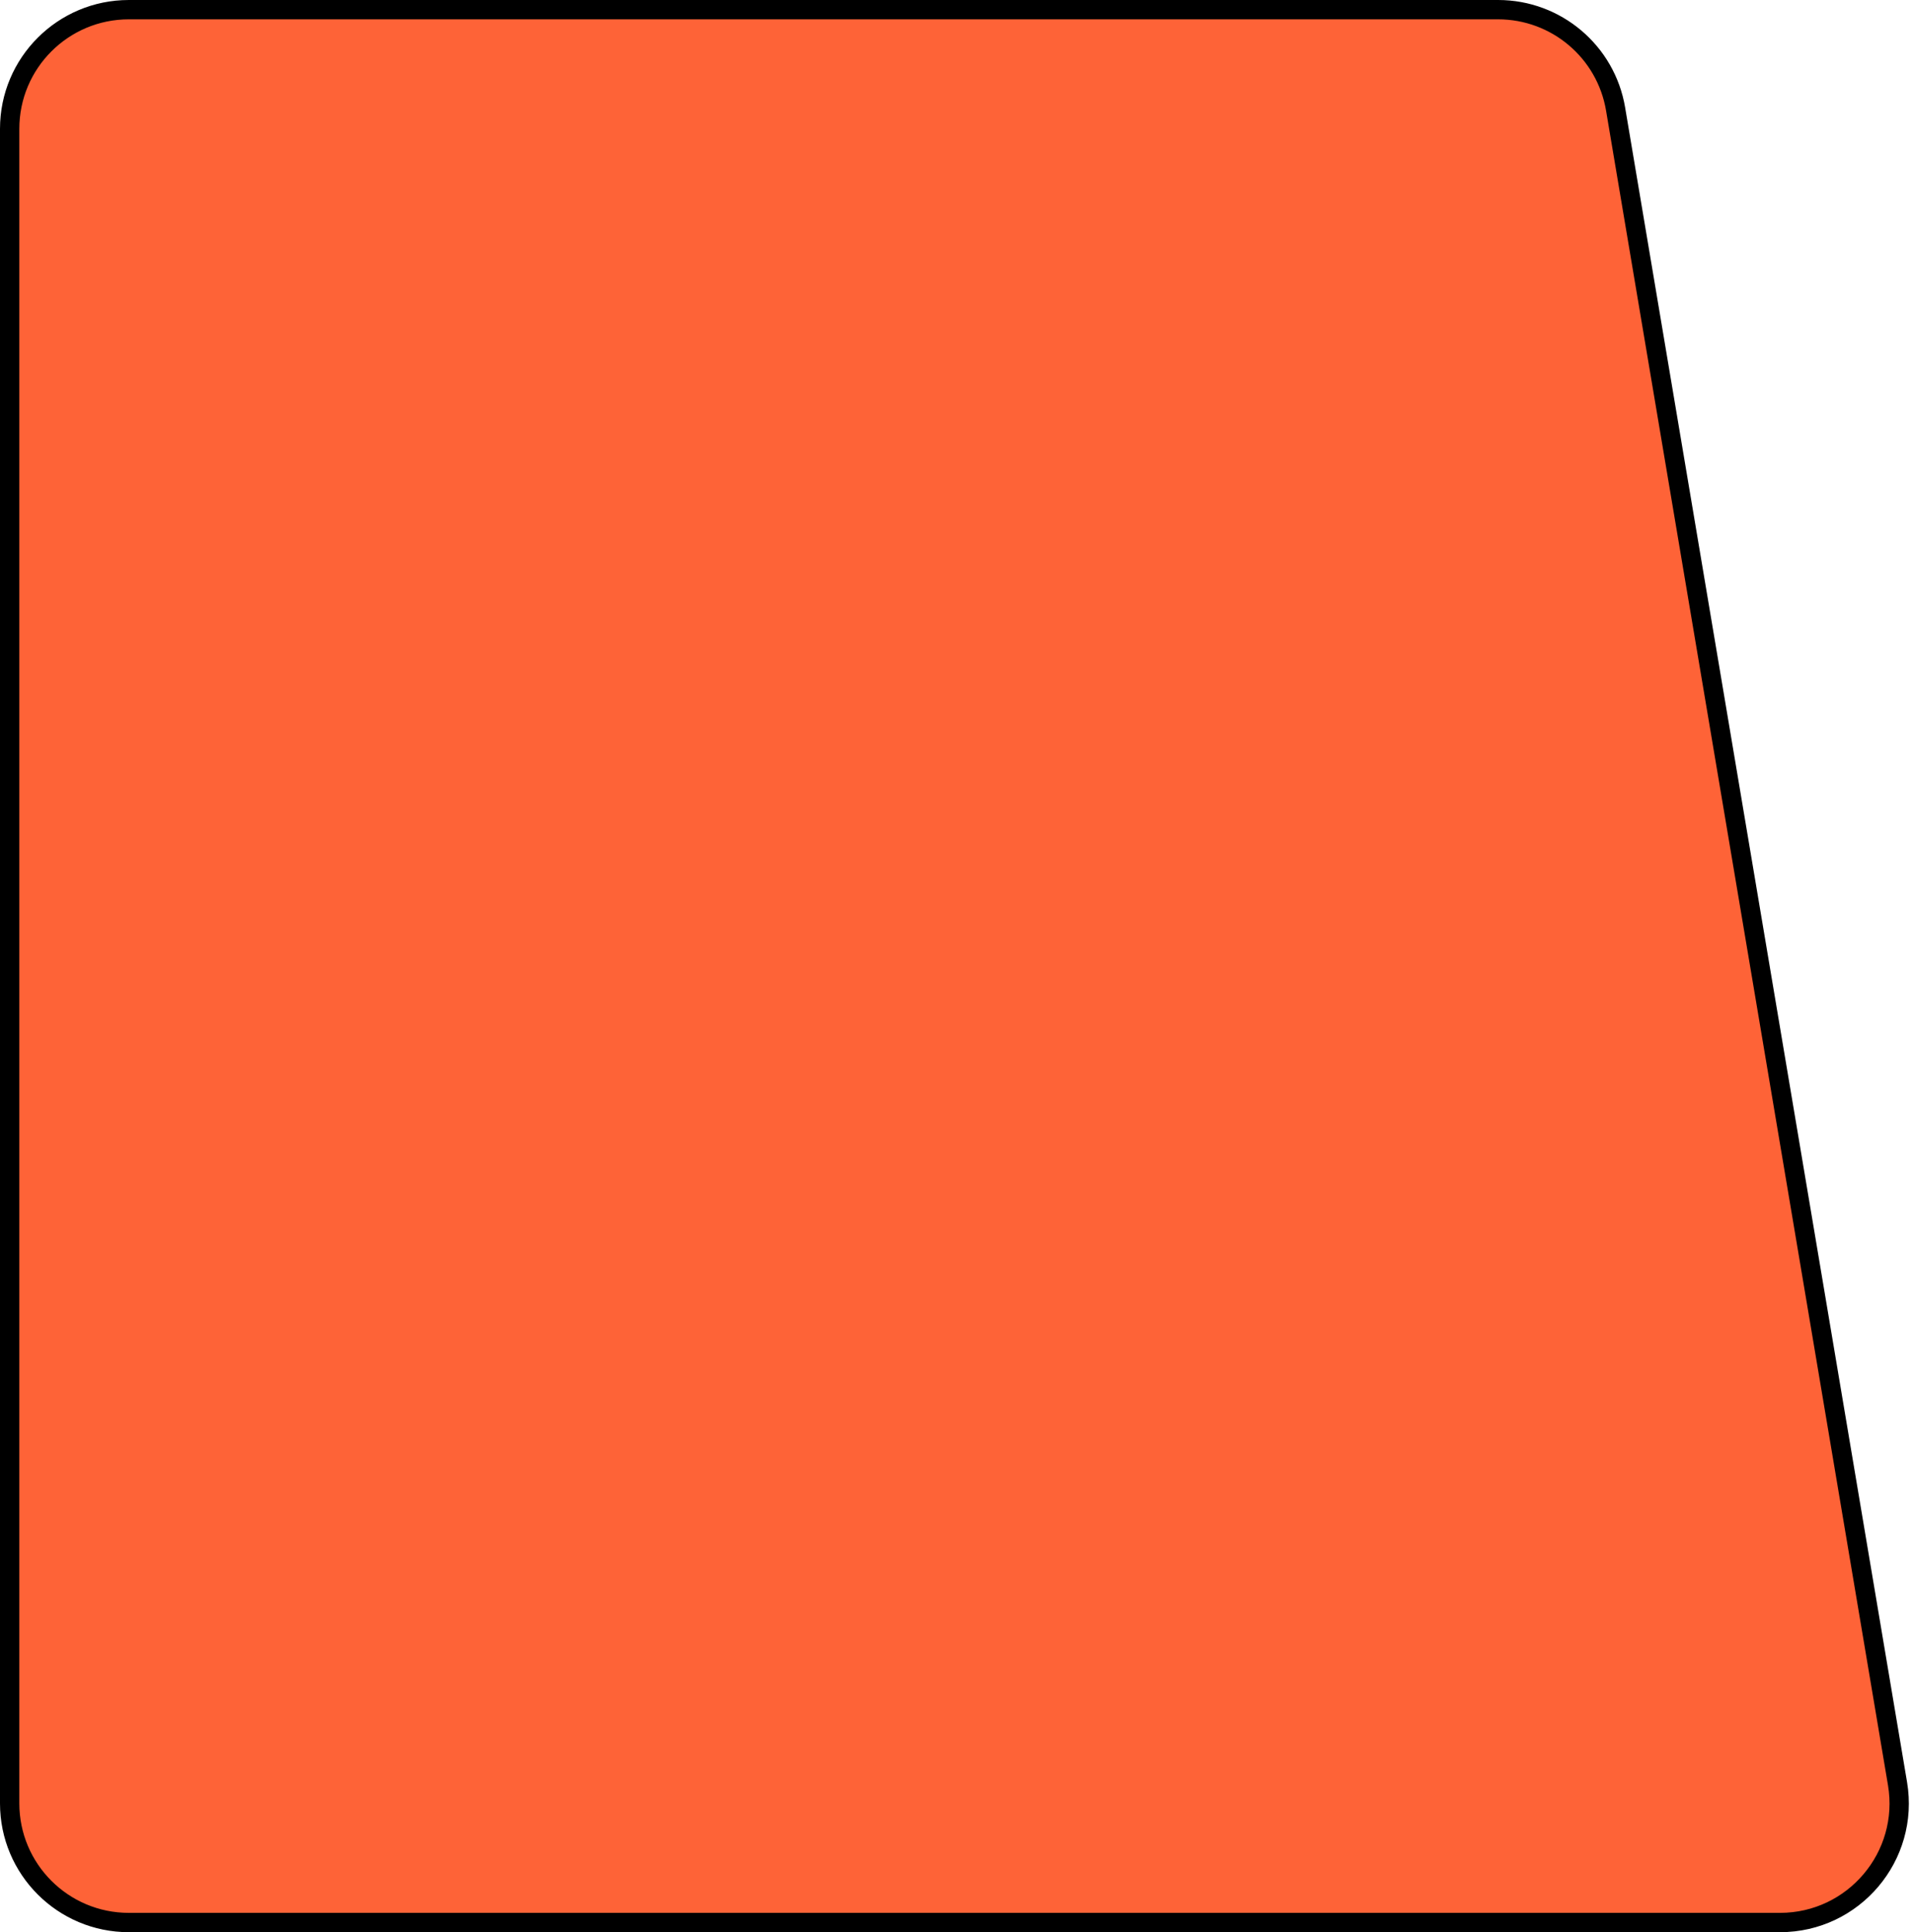 <svg width="297" height="300" viewBox="0 0 297 300" fill="none" xmlns="http://www.w3.org/2000/svg">
<path d="M276.352 298.5L20 298.5C9.783 298.5 1.5 290.217 1.5 280L1.5 20C1.5 9.783 9.783 1.5 20 1.5L232.583 1.5C241.615 1.5 249.327 8.022 250.826 16.929L294.595 276.929C296.495 288.214 287.796 298.5 276.352 298.5Z" fill="#FE6337" stroke="black" stroke-width="3"/>
</svg>
